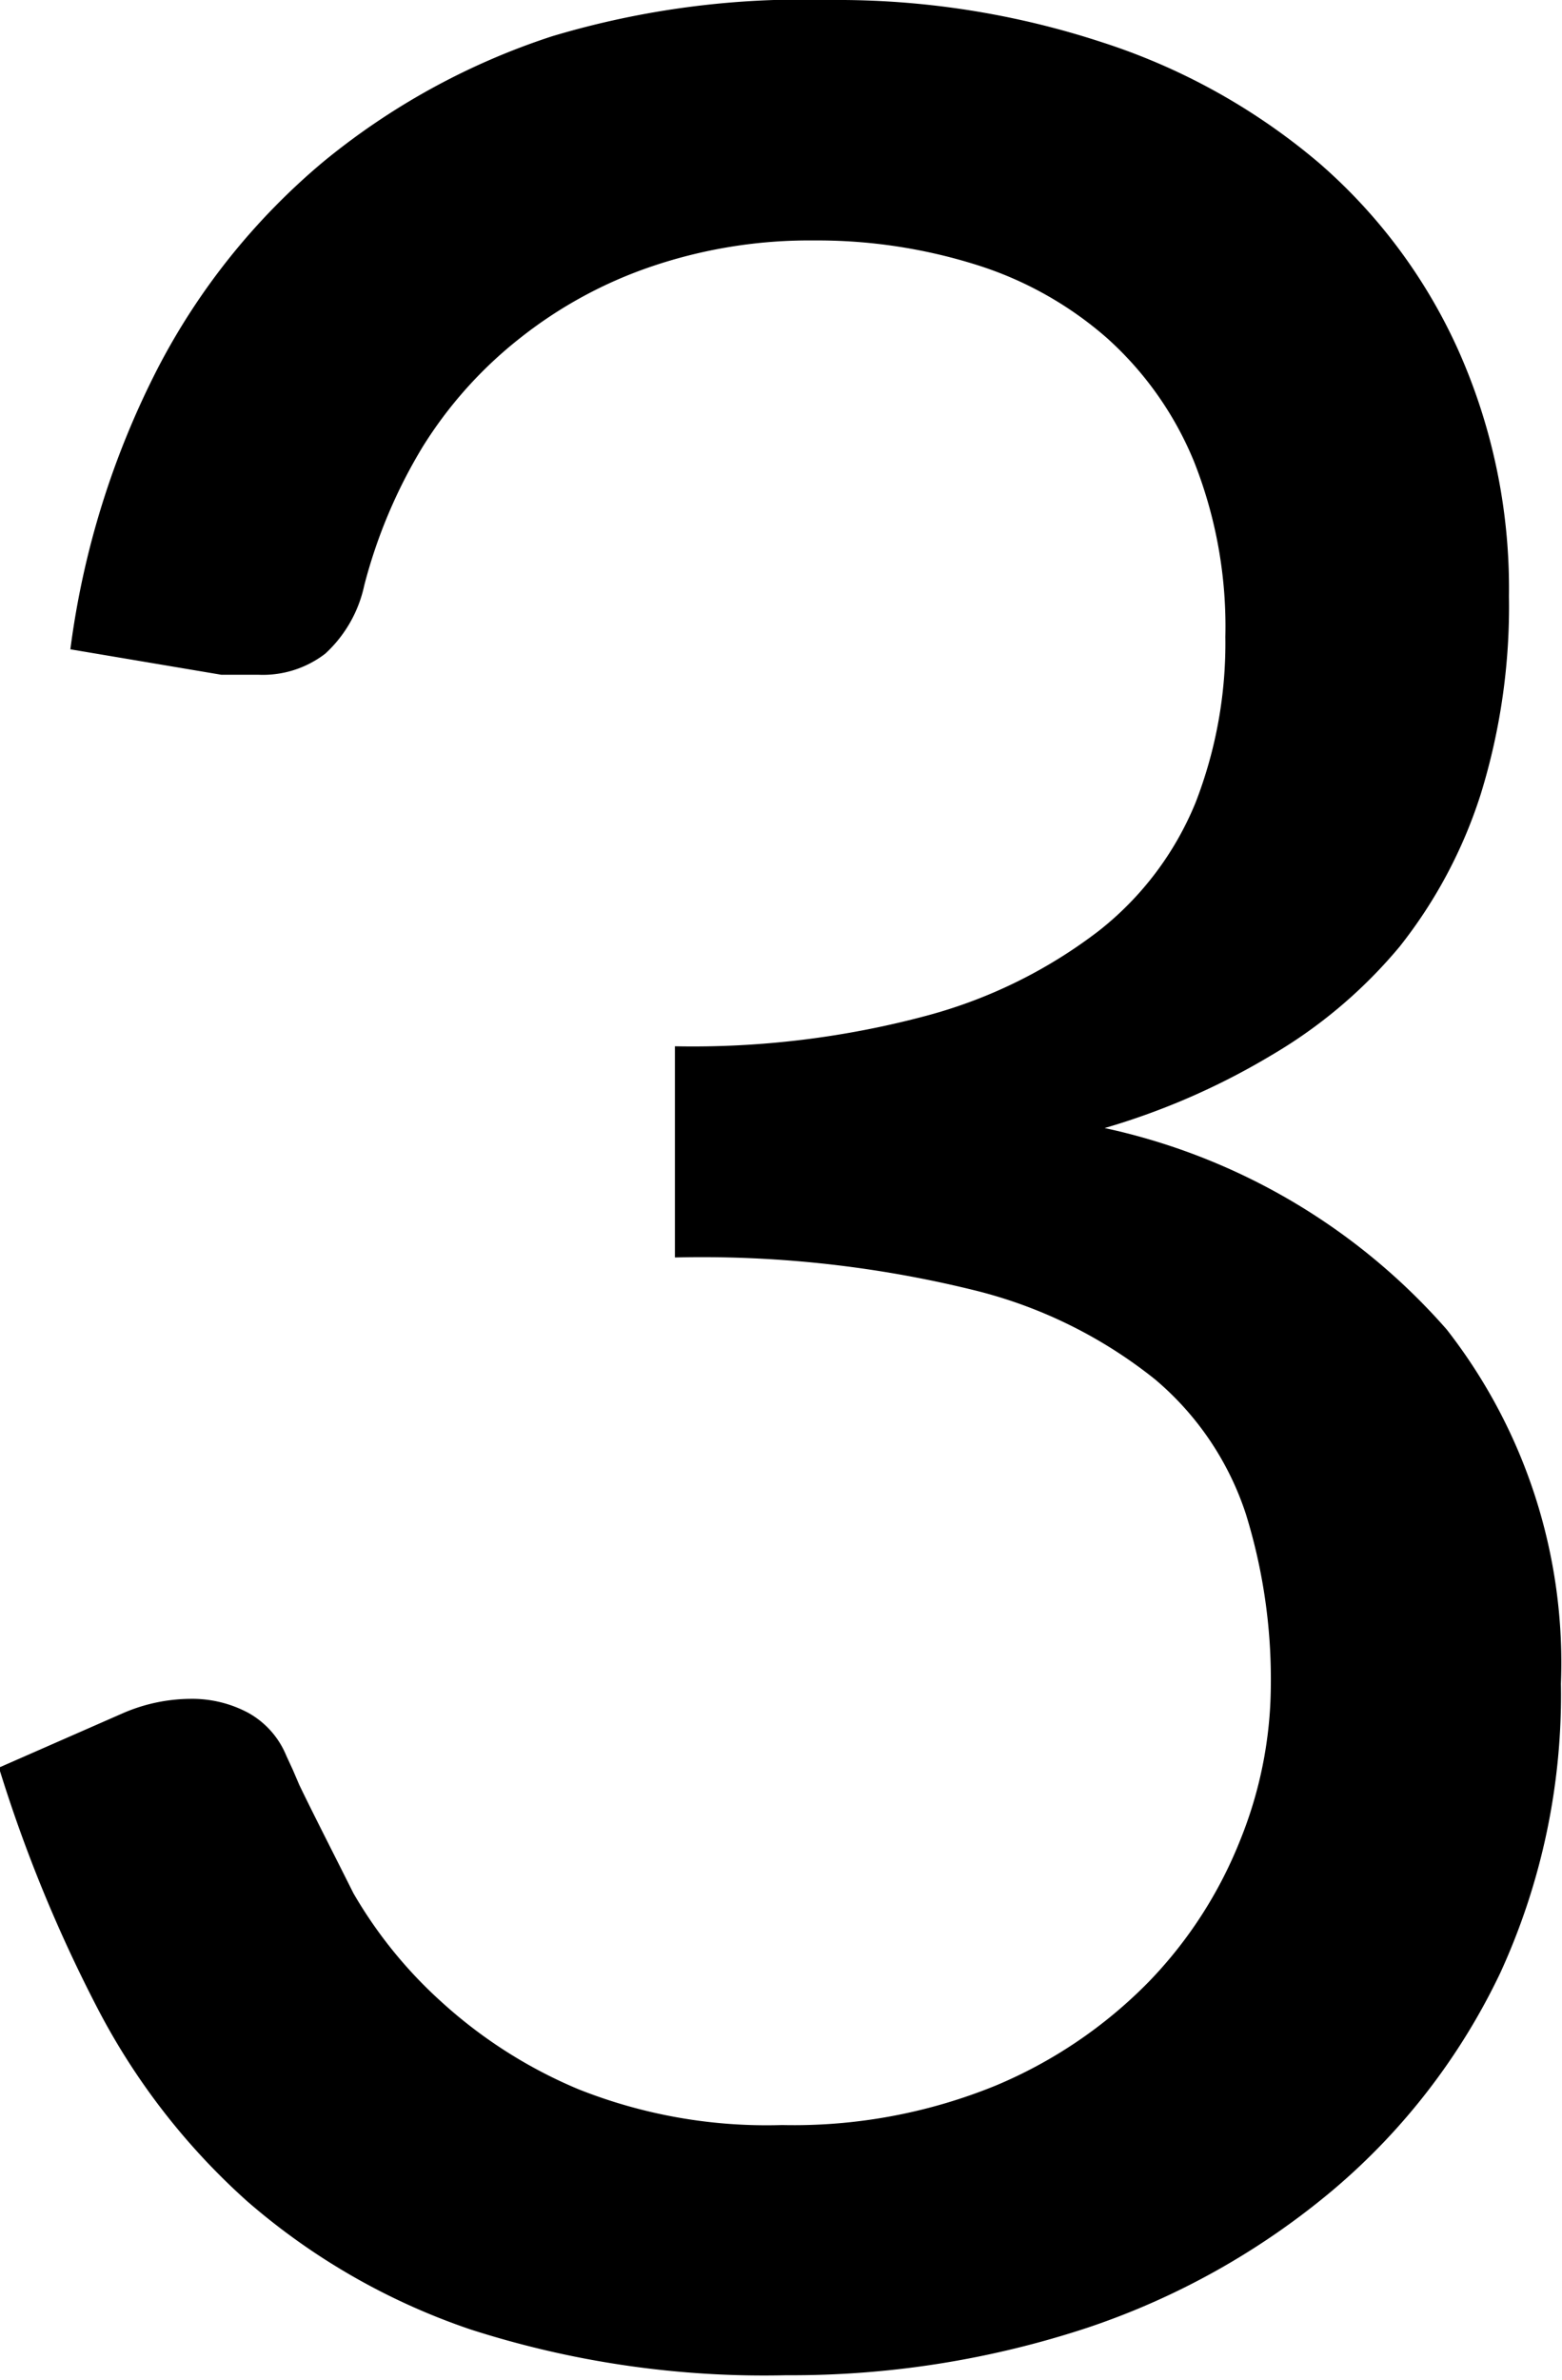 <svg id="Layer_1" data-name="Layer 1" xmlns="http://www.w3.org/2000/svg" viewBox="0 0 28.86 43.95"><path d="M755.44,516.27a15.67,15.67,0,0,1,5,.78,11.76,11.76,0,0,1,4,2.22,10,10,0,0,1,2.59,3.48,10.79,10.79,0,0,1,.93,4.53,11.74,11.74,0,0,1-.52,3.65,8.86,8.86,0,0,1-1.5,2.82,9,9,0,0,1-2.36,2,13.13,13.13,0,0,1-3.09,1.35,11.68,11.68,0,0,1,6.32,3.72,10,10,0,0,1,2.11,6.54,12.3,12.3,0,0,1-1.12,5.34,12,12,0,0,1-3.08,4,13.91,13.91,0,0,1-4.54,2.55,17.43,17.43,0,0,1-5.57.88,17.71,17.71,0,0,1-5.85-.85,12.31,12.31,0,0,1-4.11-2.36,12.52,12.52,0,0,1-2.76-3.55,26.68,26.68,0,0,1-1.83-4.46l2.28-1a3.18,3.18,0,0,1,1.26-.27,2.2,2.2,0,0,1,1.07.26,1.6,1.6,0,0,1,.7.79l.12.26.12.28c.28.58.62,1.24,1,2a8.3,8.3,0,0,0,1.62,2,8.79,8.79,0,0,0,2.54,1.62,9.41,9.41,0,0,0,3.76.66,9.87,9.87,0,0,0,3.95-.73,8.61,8.61,0,0,0,2.82-1.91,8,8,0,0,0,1.69-2.61,7.7,7.7,0,0,0,.57-2.85,10.31,10.31,0,0,0-.46-3.18,5.48,5.48,0,0,0-1.68-2.49,8.65,8.65,0,0,0-3.36-1.65,21,21,0,0,0-5.51-.6v-3.9a16.7,16.7,0,0,0,4.67-.57,9.07,9.07,0,0,0,3.16-1.56,5.8,5.8,0,0,0,1.79-2.37,8.13,8.13,0,0,0,.55-3.06,8.26,8.26,0,0,0-.58-3.24,6.24,6.24,0,0,0-1.61-2.28,6.69,6.69,0,0,0-2.41-1.35,9.8,9.8,0,0,0-3-.45,9.07,9.07,0,0,0-3,.48,8.1,8.1,0,0,0-2.44,1.33,7.78,7.78,0,0,0-1.79,2,9.52,9.52,0,0,0-1.08,2.56,2.39,2.39,0,0,1-.72,1.26,1.89,1.89,0,0,1-1.23.39h-.31l-.38,0-2.79-.47a15.78,15.78,0,0,1,1.62-5.2,12.44,12.44,0,0,1,3.05-3.8,13,13,0,0,1,4.23-2.32A16.14,16.14,0,0,1,755.44,516.27Z" transform="translate(-740.08 -516.27)"/></svg>